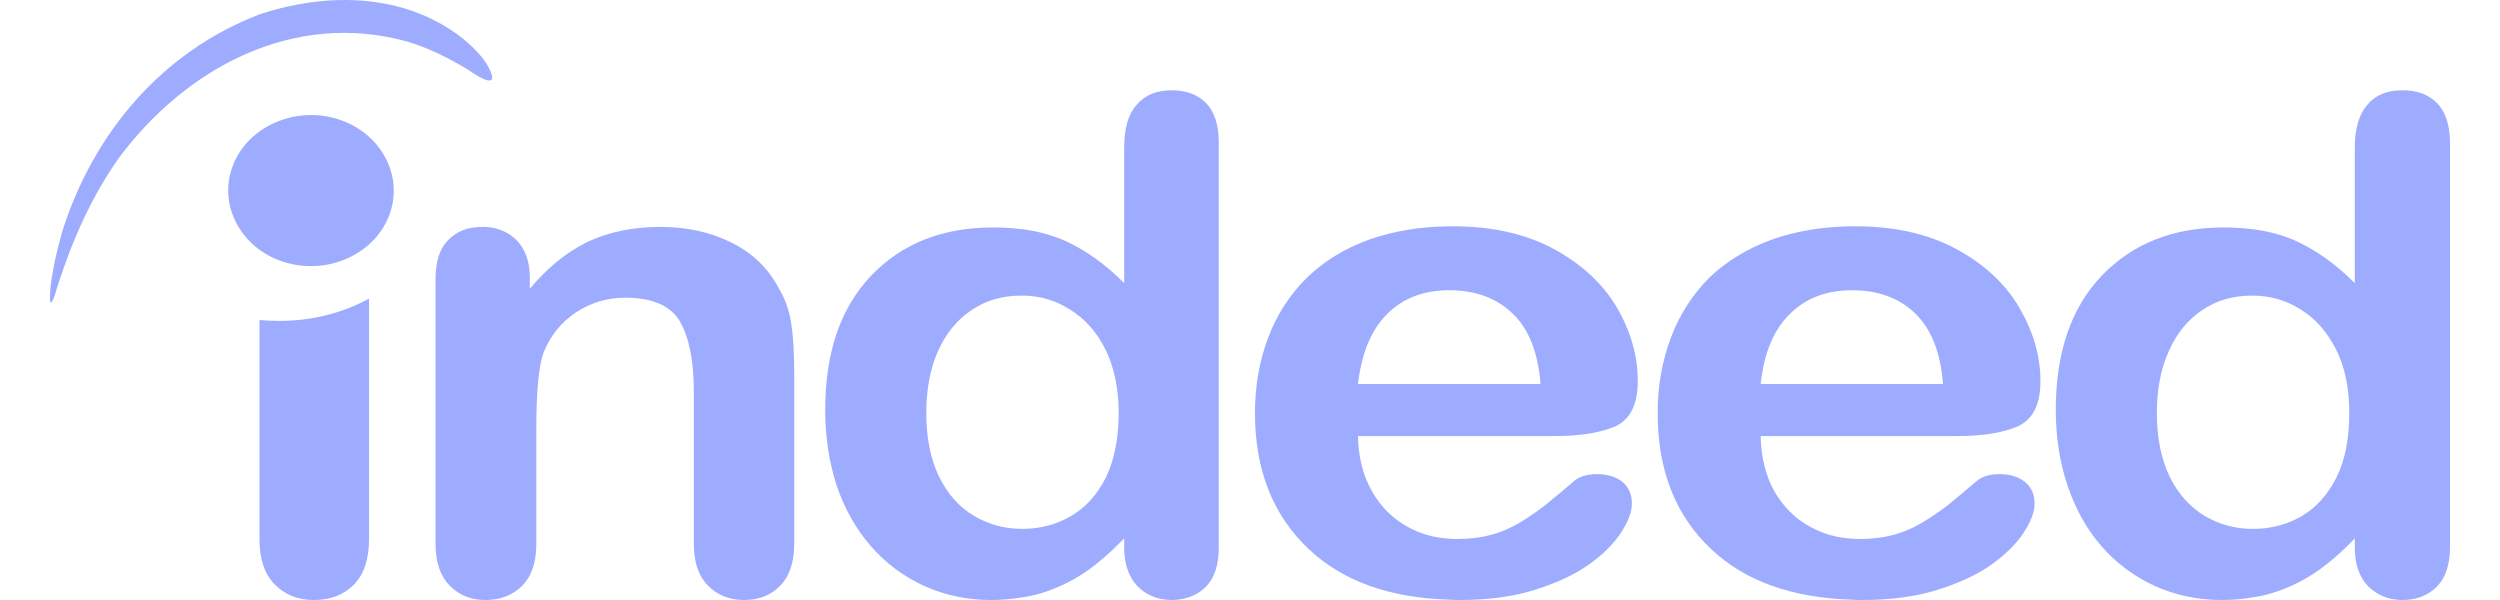 <svg width="2500" height="600" viewBox="0 0 2500 600" fill="none" xmlns="http://www.w3.org/2000/svg">
<g clip-path="url(#clip0_1116_637)">
<path fill-rule="evenodd" clip-rule="evenodd" d="M338.898 0.07C312.321 0.714 285.573 5.781 260.145 14.141C161.669 51.645 93.186 133.476 62.205 231.659C56.974 250.089 52.731 268.537 50.453 287.574C50.453 288.19 48.82 306.933 51.753 301.874C54.686 297.423 55.986 290.866 57.619 285.799C72.616 239.687 90.898 197.723 118.936 157.856C186.119 67.684 294.049 9.672 408.167 41.814C429.372 48.343 448.28 57.88 467.187 69.183C470.765 71.565 497.18 90.611 491.315 73.349C486.427 59.683 474.04 48.049 463.266 38.825C427.004 10.187 383.203 -1.006 338.898 0.07ZM1171.81 90.289C1156.49 90.289 1144.76 95.071 1136.6 104.893C1128.11 114.402 1124.21 128.694 1124.21 147.446V283.132C1105.29 264.095 1085.74 250.392 1065.86 241.149C1052.17 235.121 1037.52 231.107 1022.46 229.258C1012.52 228.04 1002.51 227.447 992.485 227.483C942.597 227.483 901.83 243.531 871.191 275.655C840.523 307.797 825.203 352.447 825.203 409.87C825.203 436.954 829.134 462.226 836.622 485.438C844.463 508.65 855.862 528.874 870.859 546.136C885.282 562.824 903.526 576.436 924.315 586.021C944.865 595.218 967.027 600 991.165 600C1001.94 600 1012.37 599.08 1022.46 597.305C1028.87 596.383 1035.2 594.996 1041.38 593.158C1056.65 588.406 1071.05 581.586 1084.1 572.925C1097.48 563.986 1110.51 552.389 1124.21 538.41V547.313C1124.21 564.299 1128.79 577.091 1137.57 586.306C1146.37 595.227 1158.13 600 1171.81 600C1185.18 600 1196.92 595.54 1205.73 586.904C1214.53 577.974 1218.76 564.897 1218.76 547.313V142.663C1218.76 125.714 1214.86 112.618 1206.69 103.688C1198.24 94.767 1186.49 90.289 1171.81 90.289ZM2402.39 90.289C2387.07 90.289 2375.33 95.071 2367.19 104.893C2359.02 114.402 2354.79 128.694 2354.79 147.446V283.132C2335.88 264.095 2316.31 250.392 2296.43 241.149C2284.04 235.494 2269.37 231.355 2253.06 229.258C2243.11 228.038 2233.09 227.445 2223.05 227.483C2173.19 227.483 2132.75 243.531 2101.76 275.655C2071.12 307.797 2055.78 352.447 2055.78 409.87C2055.78 436.954 2059.69 462.226 2067.51 485.438C2075.33 508.65 2086.42 528.874 2101.43 546.136C2115.86 562.83 2134.11 576.444 2154.91 586.021C2175.44 595.218 2197.64 600 2221.76 600C2232.83 600 2243.27 599.08 2253.06 597.305C2259.59 596.423 2265.76 594.942 2271.95 593.158C2287.22 588.408 2301.62 581.587 2314.67 572.925C2328.05 563.986 2341.42 552.389 2354.78 538.41V547.313C2354.78 564.299 2359.34 577.091 2368.15 586.306C2377.28 595.227 2388.69 600 2402.38 600C2416.42 600 2427.81 595.54 2436.64 586.904C2445.44 577.974 2450 564.897 2450 547.313V142.663C2450 125.714 2445.77 112.618 2437.62 103.688C2429.14 94.767 2417.74 90.289 2402.39 90.289ZM313.198 115.074C299.414 114.744 285.762 117.588 273.499 123.341C232.742 142.075 216.425 187.598 237.297 224.789C257.837 261.989 307.705 276.878 348.473 257.841C389.23 239.089 405.537 193.566 384.675 156.394C377.973 144.249 367.785 133.992 355.198 126.715C342.61 119.438 328.095 115.415 313.198 115.074ZM1449.3 226.279C1420.28 226.582 1393.87 231.042 1369.74 239.356C1344.95 248.304 1324.1 261.106 1307.14 277.476C1290.17 294.122 1277.13 314.078 1268.32 337.272C1259.51 360.493 1254.96 385.784 1254.96 412.85C1254.96 470.577 1273.22 515.787 1309.08 549.4C1342.99 581.257 1389.64 597.903 1449.3 599.678C1452.88 599.991 1456.14 600 1459.73 600C1488.1 600 1512.89 596.717 1534.74 589.884C1556.58 583.023 1574.51 574.709 1588.85 564.575C1603.53 554.183 1613.96 543.459 1621.15 532.442C1628.32 521.443 1631.89 511.63 1631.89 503.601C1631.89 494.377 1628.65 486.937 1622.45 481.861C1615.95 476.821 1607.44 474.126 1597.33 474.126C1587.56 474.126 1580.4 476.223 1575.16 480.086C1565.13 488.799 1554.92 497.332 1544.52 505.68C1536.31 511.979 1527.71 517.837 1518.75 523.227C1509.28 528.579 1499.84 532.764 1489.73 535.137C1479.95 537.804 1468.86 538.999 1456.8 538.999C1454.18 538.999 1451.58 538.999 1449.3 538.696C1434.31 537.804 1420.28 533.941 1407.58 526.786C1392.89 518.767 1380.82 506.875 1372.04 491.398C1362.9 475.331 1358.32 456.883 1358 436.062H1554.94C1581.05 436.062 1601.58 432.494 1616.24 425.946C1630.6 418.809 1637.78 403.92 1637.78 381.011C1637.78 356.015 1630.92 331.625 1616.9 307.53C1602.88 283.711 1581.69 264.095 1553.65 248.893C1525.59 233.737 1491.67 226.279 1452.57 226.279H1449.3ZM1852.01 226.279C1822.98 226.582 1796.24 231.042 1772.45 239.356C1747.65 248.304 1726.79 261.106 1709.49 277.476C1692.86 294.122 1679.84 314.078 1671.05 337.272C1662.23 360.493 1657.66 385.784 1657.66 412.85C1657.66 470.577 1675.59 515.787 1711.46 549.4C1745.36 581.257 1792.33 597.903 1852.01 599.678C1855.28 599.991 1858.83 600 1862.42 600C1890.47 600 1915.58 596.717 1937.42 589.884C1959.26 583.023 1977.2 574.709 1991.54 564.575C2005.91 554.183 2016.65 543.459 2023.83 532.442C2031 521.443 2034.6 511.63 2034.6 503.601C2034.6 494.377 2031.32 486.937 2024.8 481.861C2018.61 476.821 2010.15 474.126 1999.71 474.126C1990.23 474.126 1983.07 476.223 1977.85 480.086C1965.13 490.8 1955.05 499.426 1947.22 505.68C1938.89 511.981 1930.18 517.84 1921.11 523.227C1912.01 528.579 1902.21 532.764 1892.44 535.137C1882.31 537.804 1871.58 538.999 1859.5 538.999C1856.88 538.999 1854.28 538.999 1852.01 538.696C1837 537.804 1822.97 533.941 1810.25 526.786C1795.25 518.767 1783.51 506.875 1774.39 491.398C1765.58 475.331 1761.01 456.883 1760.68 436.062H1957.3C1983.72 436.062 2004.26 432.494 2018.61 425.946C2033.3 418.809 2040.44 403.92 2040.44 381.011C2040.44 356.015 2033.3 331.625 2019.27 307.53C2005.25 283.711 1984.37 264.095 1956 248.893C1927.95 233.737 1894.39 226.279 1854.92 226.279H1852.01ZM482.516 226.895C467.842 226.895 456.413 231.346 448.27 239.972C439.794 248.304 435.551 261.4 435.551 278.947V544.048C435.551 561.889 440.116 575.887 449.56 585.414C459.033 595.218 470.755 600 485.439 600C500.436 600 512.489 595.218 521.963 586.021C531.417 576.494 536.315 562.781 536.315 544.048V429.505C536.315 391.707 538.593 366.425 543.481 352.732C550.324 335.488 561.43 322.107 576.094 312.285C590.779 302.757 607.076 297.699 625.015 297.699C652.378 297.699 670.973 305.737 680.114 321.785C689.235 337.87 693.821 361.054 693.821 391.422V544.048C693.821 561.889 698.366 575.887 707.83 585.414C717.273 595.218 729.347 600 744.344 600C759.008 600 771.072 595.218 780.203 585.699C789.344 576.494 794.222 562.487 794.222 544.048V373.571C794.222 353.348 793.255 336.665 791.289 323.873C789.334 310.777 785.111 298.601 778.258 287.28C767.827 267.948 752.497 253.068 731.625 242.649C710.753 232.229 686.967 226.895 660.542 226.895C633.149 226.895 609.021 231.934 587.826 241.766C566.963 251.873 547.734 267.351 529.774 288.76V277.476C529.774 266.762 527.829 257.538 523.596 249.794C519.363 242.069 513.487 236.404 506.321 232.532C499.125 228.661 491.305 226.895 482.516 226.895ZM1448.99 290.259H1449.3C1475.36 290.259 1496.57 297.994 1512.54 313.471C1528.87 328.931 1537.98 352.447 1540.58 383.991H1357.99C1361.59 353.053 1371.36 329.538 1387.34 313.775C1403.31 298.003 1423.85 290.259 1448.98 290.259H1448.99ZM1851.67 290.259H1852.01C1878.09 290.259 1899.25 297.994 1915.23 313.471C1931.22 328.931 1940.68 352.447 1942.96 383.991H1760.69C1763.95 353.053 1773.74 329.538 1790.04 313.775C1806.03 298.003 1826.57 290.259 1851.67 290.259ZM1021.19 295.612H1022.46C1039.74 295.612 1055.73 300.375 1070.08 309.609C1085.08 318.824 1096.84 332.214 1105.63 349.77C1114.12 367.327 1118.68 388.451 1118.68 412.859C1118.68 439.032 1114.12 460.745 1105.63 477.998C1096.84 495.26 1085.08 508.043 1070.41 516.366C1056.05 524.698 1039.74 528.892 1022.46 528.892H1022.16C1004.55 528.892 988.555 524.422 973.881 515.796C958.904 506.875 947.475 493.78 939.009 476.527C930.523 458.97 926.29 437.846 926.29 412.85C926.29 389.343 930.221 368.513 938.042 350.957C946.185 333.115 957.271 319.412 971.935 309.894C986.287 300.063 1002.92 295.612 1021.19 295.612ZM2252.07 295.612H2253.06C2270.34 295.612 2286.32 300.375 2300.99 309.609C2315.66 318.824 2327.42 332.214 2336.2 349.77C2345.01 367.327 2349.26 388.451 2349.26 412.859C2349.26 439.032 2345.01 460.745 2336.2 477.998C2327.42 495.26 2315.64 508.043 2301.3 516.366C2286.86 524.664 2270.12 529.01 2253.06 528.892H2252.74C2235.15 528.892 2219.14 524.422 2204.47 515.796C2189.81 506.875 2178.07 493.78 2169.6 476.527C2161.12 458.97 2156.88 437.846 2156.88 412.85C2156.88 389.343 2160.76 368.522 2168.92 350.957C2176.75 333.115 2188.17 319.412 2202.52 309.894C2217.22 300.063 2233.49 295.612 2252.07 295.612ZM369.033 298.601C342.93 312.855 312.291 320.902 279.687 320.902C272.854 320.902 266.323 320.617 259.47 320.01V538.999C259.47 559.232 264.691 574.406 274.809 584.531C285.241 594.942 297.97 600 313.944 600C330.231 600 343.625 594.942 353.704 584.826C363.832 574.709 369.033 559.535 369.033 538.999V298.601Z" fill="#9DACFF"/>
</g>
<defs>
<clipPath id="clip0_1116_637">
<rect width="2500" height="600" fill="white"/>
</clipPath>
</defs>
</svg>
